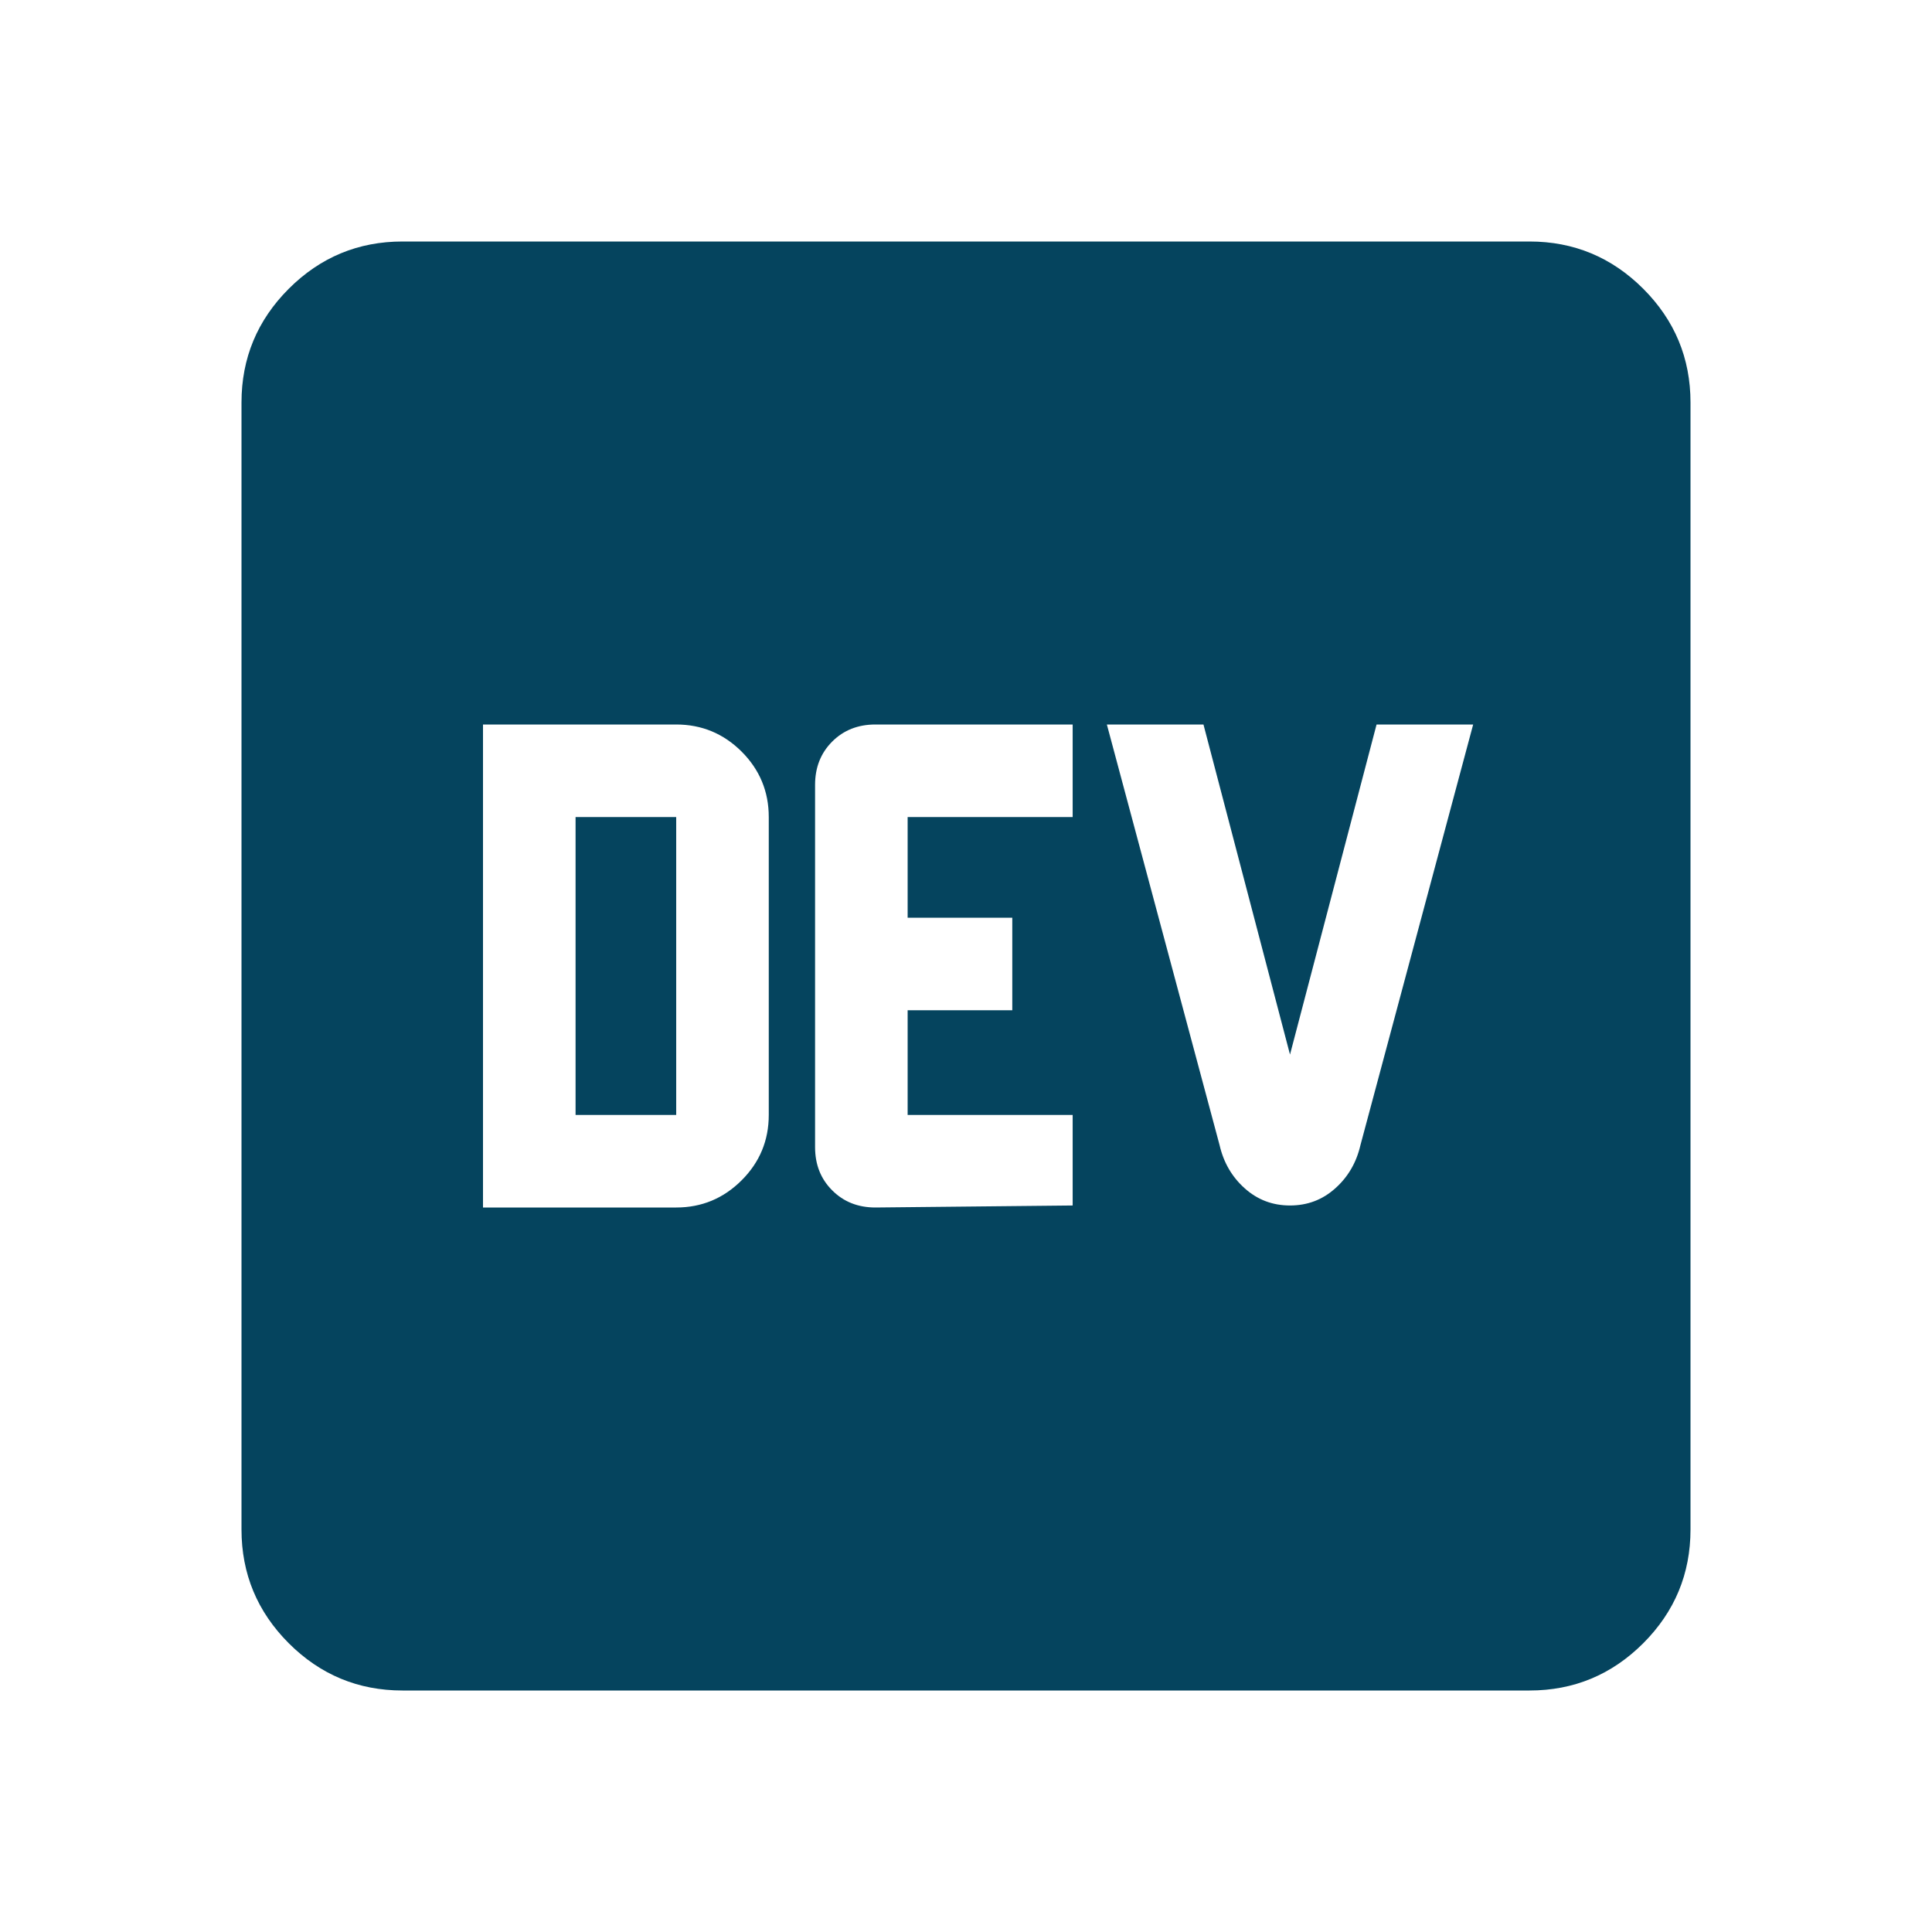 <svg width="91" height="91" viewBox="0 0 91 91" fill="none" xmlns="http://www.w3.org/2000/svg">
<path d="M22.75 56.875H31.85C33.051 56.875 34.078 56.448 34.933 55.593C35.785 54.742 36.21 53.715 36.21 52.515V38.485C36.21 37.285 35.785 36.257 34.933 35.403C34.078 34.551 33.051 34.125 31.85 34.125H22.75V56.875ZM27.11 52.515V38.485H31.85V52.515H27.11ZM41.234 56.875L50.524 56.78V52.515H42.751V47.585H47.68V43.225H42.751V38.485H50.524V34.125H41.234C40.413 34.125 39.734 34.393 39.198 34.929C38.66 35.467 38.391 36.147 38.391 36.969V54.031C38.391 54.853 38.66 55.532 39.198 56.067C39.734 56.606 40.413 56.875 41.234 56.875ZM60.761 56.78C61.583 56.78 62.293 56.511 62.892 55.973C63.494 55.437 63.89 54.758 64.079 53.937L69.388 34.125H64.838L60.761 49.671L56.685 34.125H52.135L57.444 53.937C57.633 54.758 58.029 55.437 58.63 55.973C59.23 56.511 59.94 56.78 60.761 56.78V56.78ZM18.958 79.625C16.873 79.625 15.087 78.883 13.601 77.399C12.117 75.913 11.375 74.127 11.375 72.042V18.958C11.375 16.873 12.117 15.087 13.601 13.601C15.087 12.117 16.873 11.375 18.958 11.375H72.042C74.127 11.375 75.913 12.117 77.399 13.601C78.883 15.087 79.625 16.873 79.625 18.958V72.042C79.625 74.127 78.883 75.913 77.399 77.399C75.913 78.883 74.127 79.625 72.042 79.625H18.958Z" fill="#05445E"/>
</svg>
